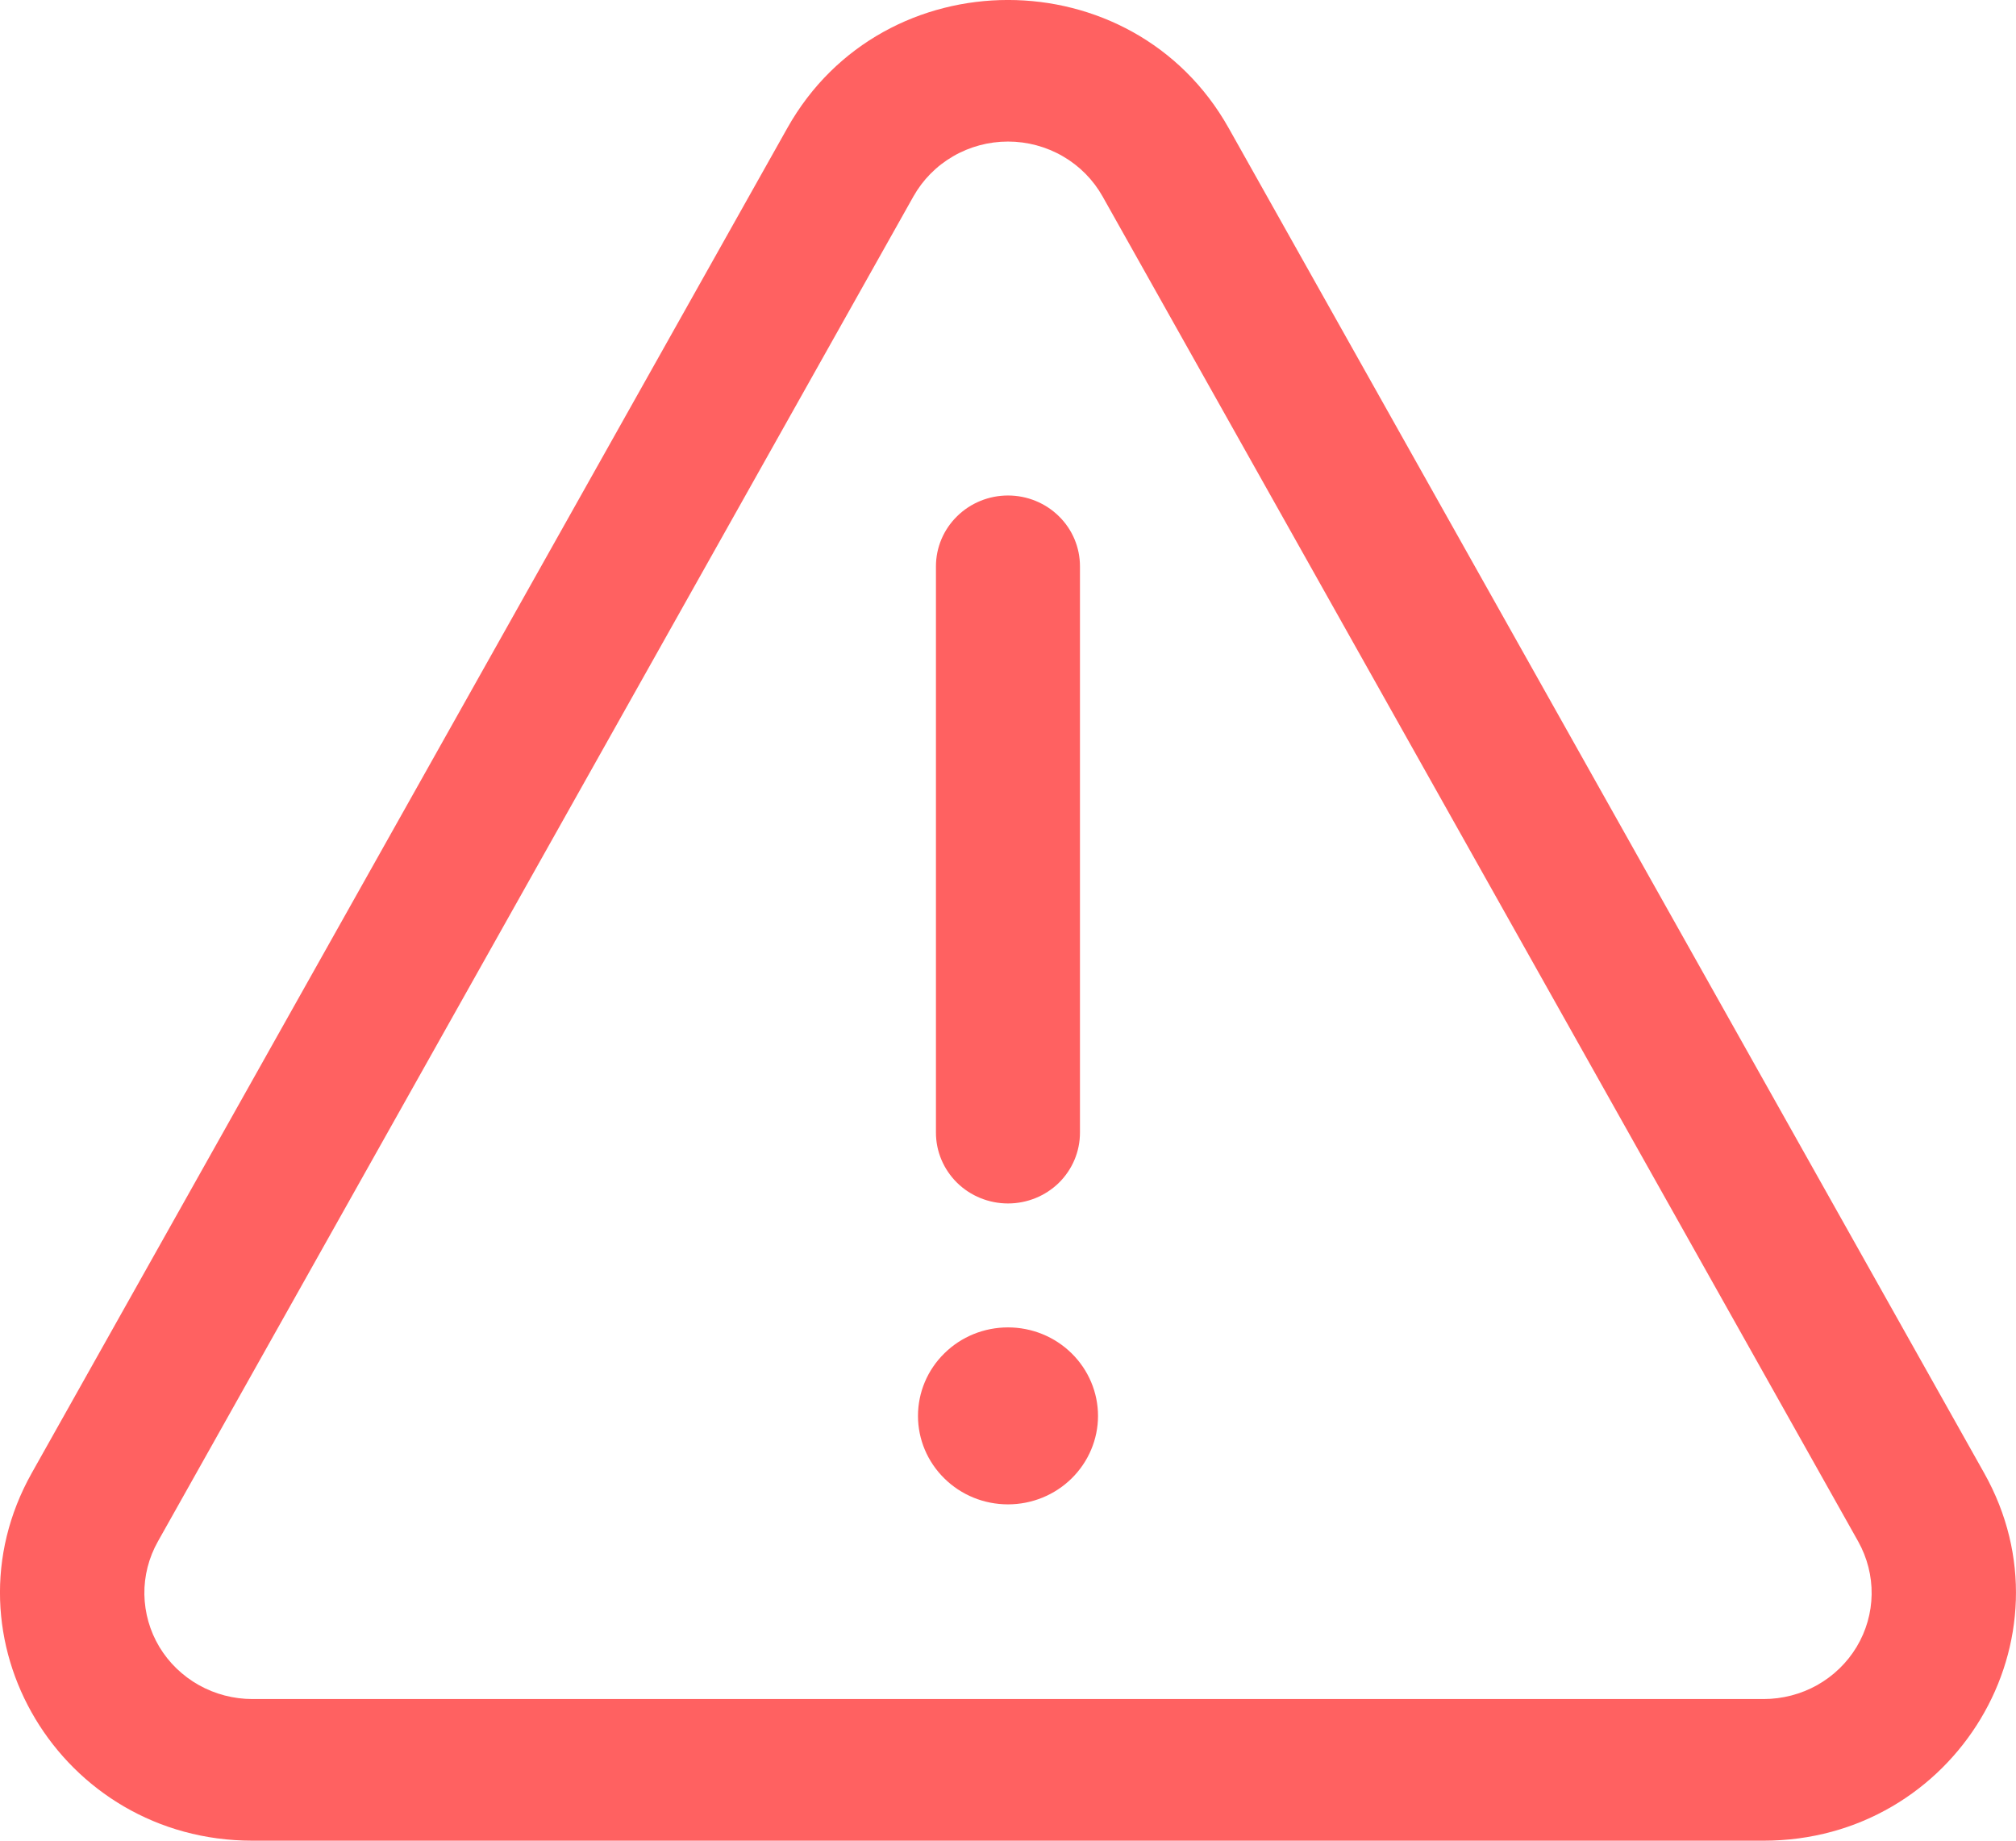 <svg width="23" height="21" viewBox="0 0 23 21" fill="none" xmlns="http://www.w3.org/2000/svg">
<path id="Vector" d="M12.527 16.154C12.527 16.421 12.418 16.678 12.226 16.867C12.033 17.057 11.772 17.163 11.5 17.163C11.227 17.163 10.966 17.057 10.774 16.867C10.581 16.678 10.473 16.421 10.473 16.154C10.473 15.886 10.581 15.629 10.774 15.44C10.966 15.25 11.227 15.144 11.5 15.144C11.772 15.144 12.033 15.25 12.226 15.44C12.418 15.629 12.527 15.886 12.527 16.154ZM11.5 5.653C11.282 5.653 11.073 5.738 10.919 5.89C10.765 6.041 10.678 6.246 10.678 6.461V12.923C10.678 13.137 10.765 13.342 10.919 13.494C11.073 13.645 11.282 13.73 11.5 13.73C11.718 13.73 11.927 13.645 12.081 13.494C12.235 13.342 12.321 13.137 12.321 12.923V6.461C12.321 6.246 12.235 6.041 12.081 5.89C11.927 5.738 11.718 5.653 11.5 5.653ZM8.983 1.46C10.077 -0.487 12.923 -0.487 14.017 1.46L22.637 16.806C23.696 18.69 22.309 21 20.121 21H2.88C0.69 21 -0.696 18.69 0.362 16.806L8.983 1.46ZM12.579 2.241C12.472 2.051 12.316 1.893 12.126 1.783C11.936 1.673 11.72 1.615 11.5 1.615C11.28 1.615 11.063 1.673 10.874 1.783C10.684 1.893 10.528 2.051 10.421 2.241L1.801 17.587C1.697 17.772 1.644 17.98 1.647 18.19C1.651 18.401 1.709 18.607 1.818 18.789C1.927 18.97 2.082 19.12 2.269 19.225C2.455 19.329 2.665 19.384 2.88 19.384H20.121C20.335 19.384 20.546 19.329 20.732 19.225C20.918 19.12 21.073 18.97 21.182 18.789C21.291 18.607 21.35 18.401 21.353 18.19C21.356 17.98 21.303 17.772 21.2 17.587L12.579 2.241Z" fill="#FF6161"/>
</svg>

